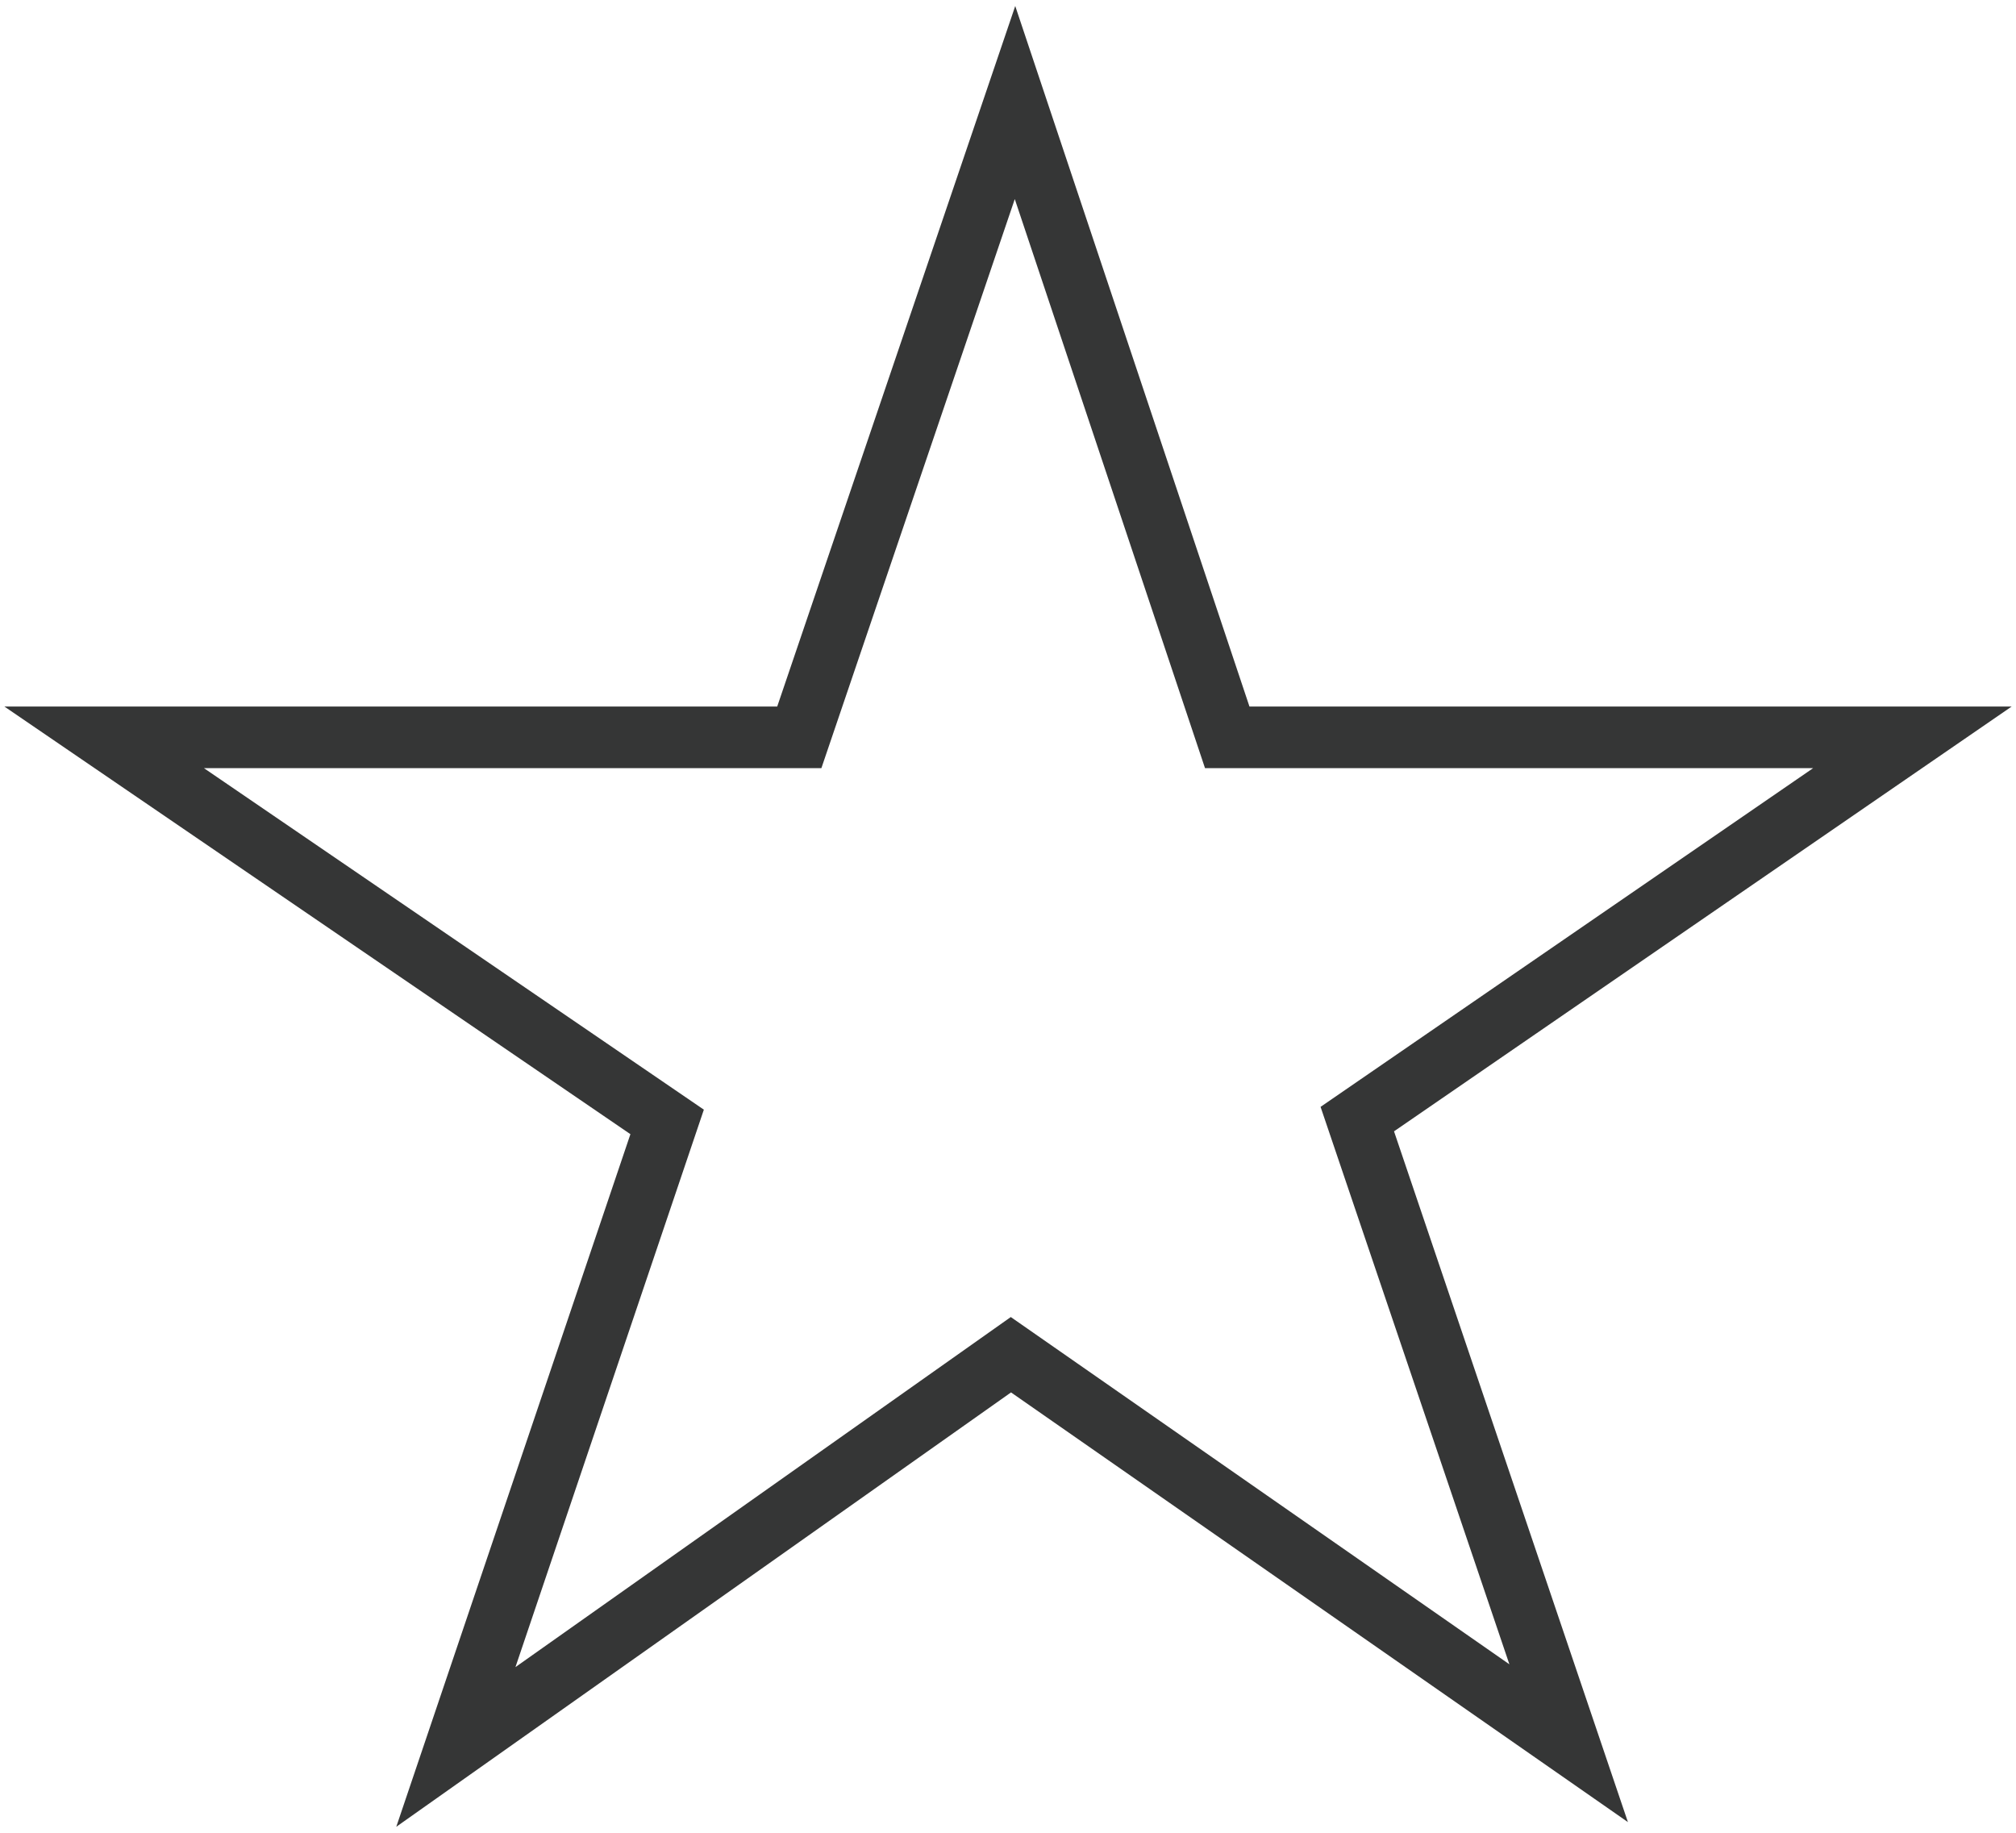 <?xml version="1.0" encoding="utf-8"?>
<!-- Generator: Adobe Illustrator 16.0.3, SVG Export Plug-In . SVG Version: 6.00 Build 0)  -->
<!DOCTYPE svg PUBLIC "-//W3C//DTD SVG 1.1//EN" "http://www.w3.org/Graphics/SVG/1.1/DTD/svg11.dtd">
<svg version="1.1" id="레이어_1" xmlns="http://www.w3.org/2000/svg" xmlns:xlink="http://www.w3.org/1999/xlink" x="0px"
	 y="0px" width="44px" height="40px" viewBox="0 0 44 40" enable-background="new 0 0 44 40" xml:space="preserve">
<path fill="#353636" d="M8.649,39.869l5.11-15.116L0.096,15.42h16.867l5.195-15.289L27.27,15.42h16.635l-13.48,9.271l5.105,15.076
	l-13.464-9.378L8.649,39.869z M4.453,16.766l10.909,7.452L11.25,36.384l10.811-7.64l10.882,7.579l-4.121-12.166l10.75-7.392H26.3
	l-4.152-12.42l-4.221,12.42H4.453z"/>
</svg>
